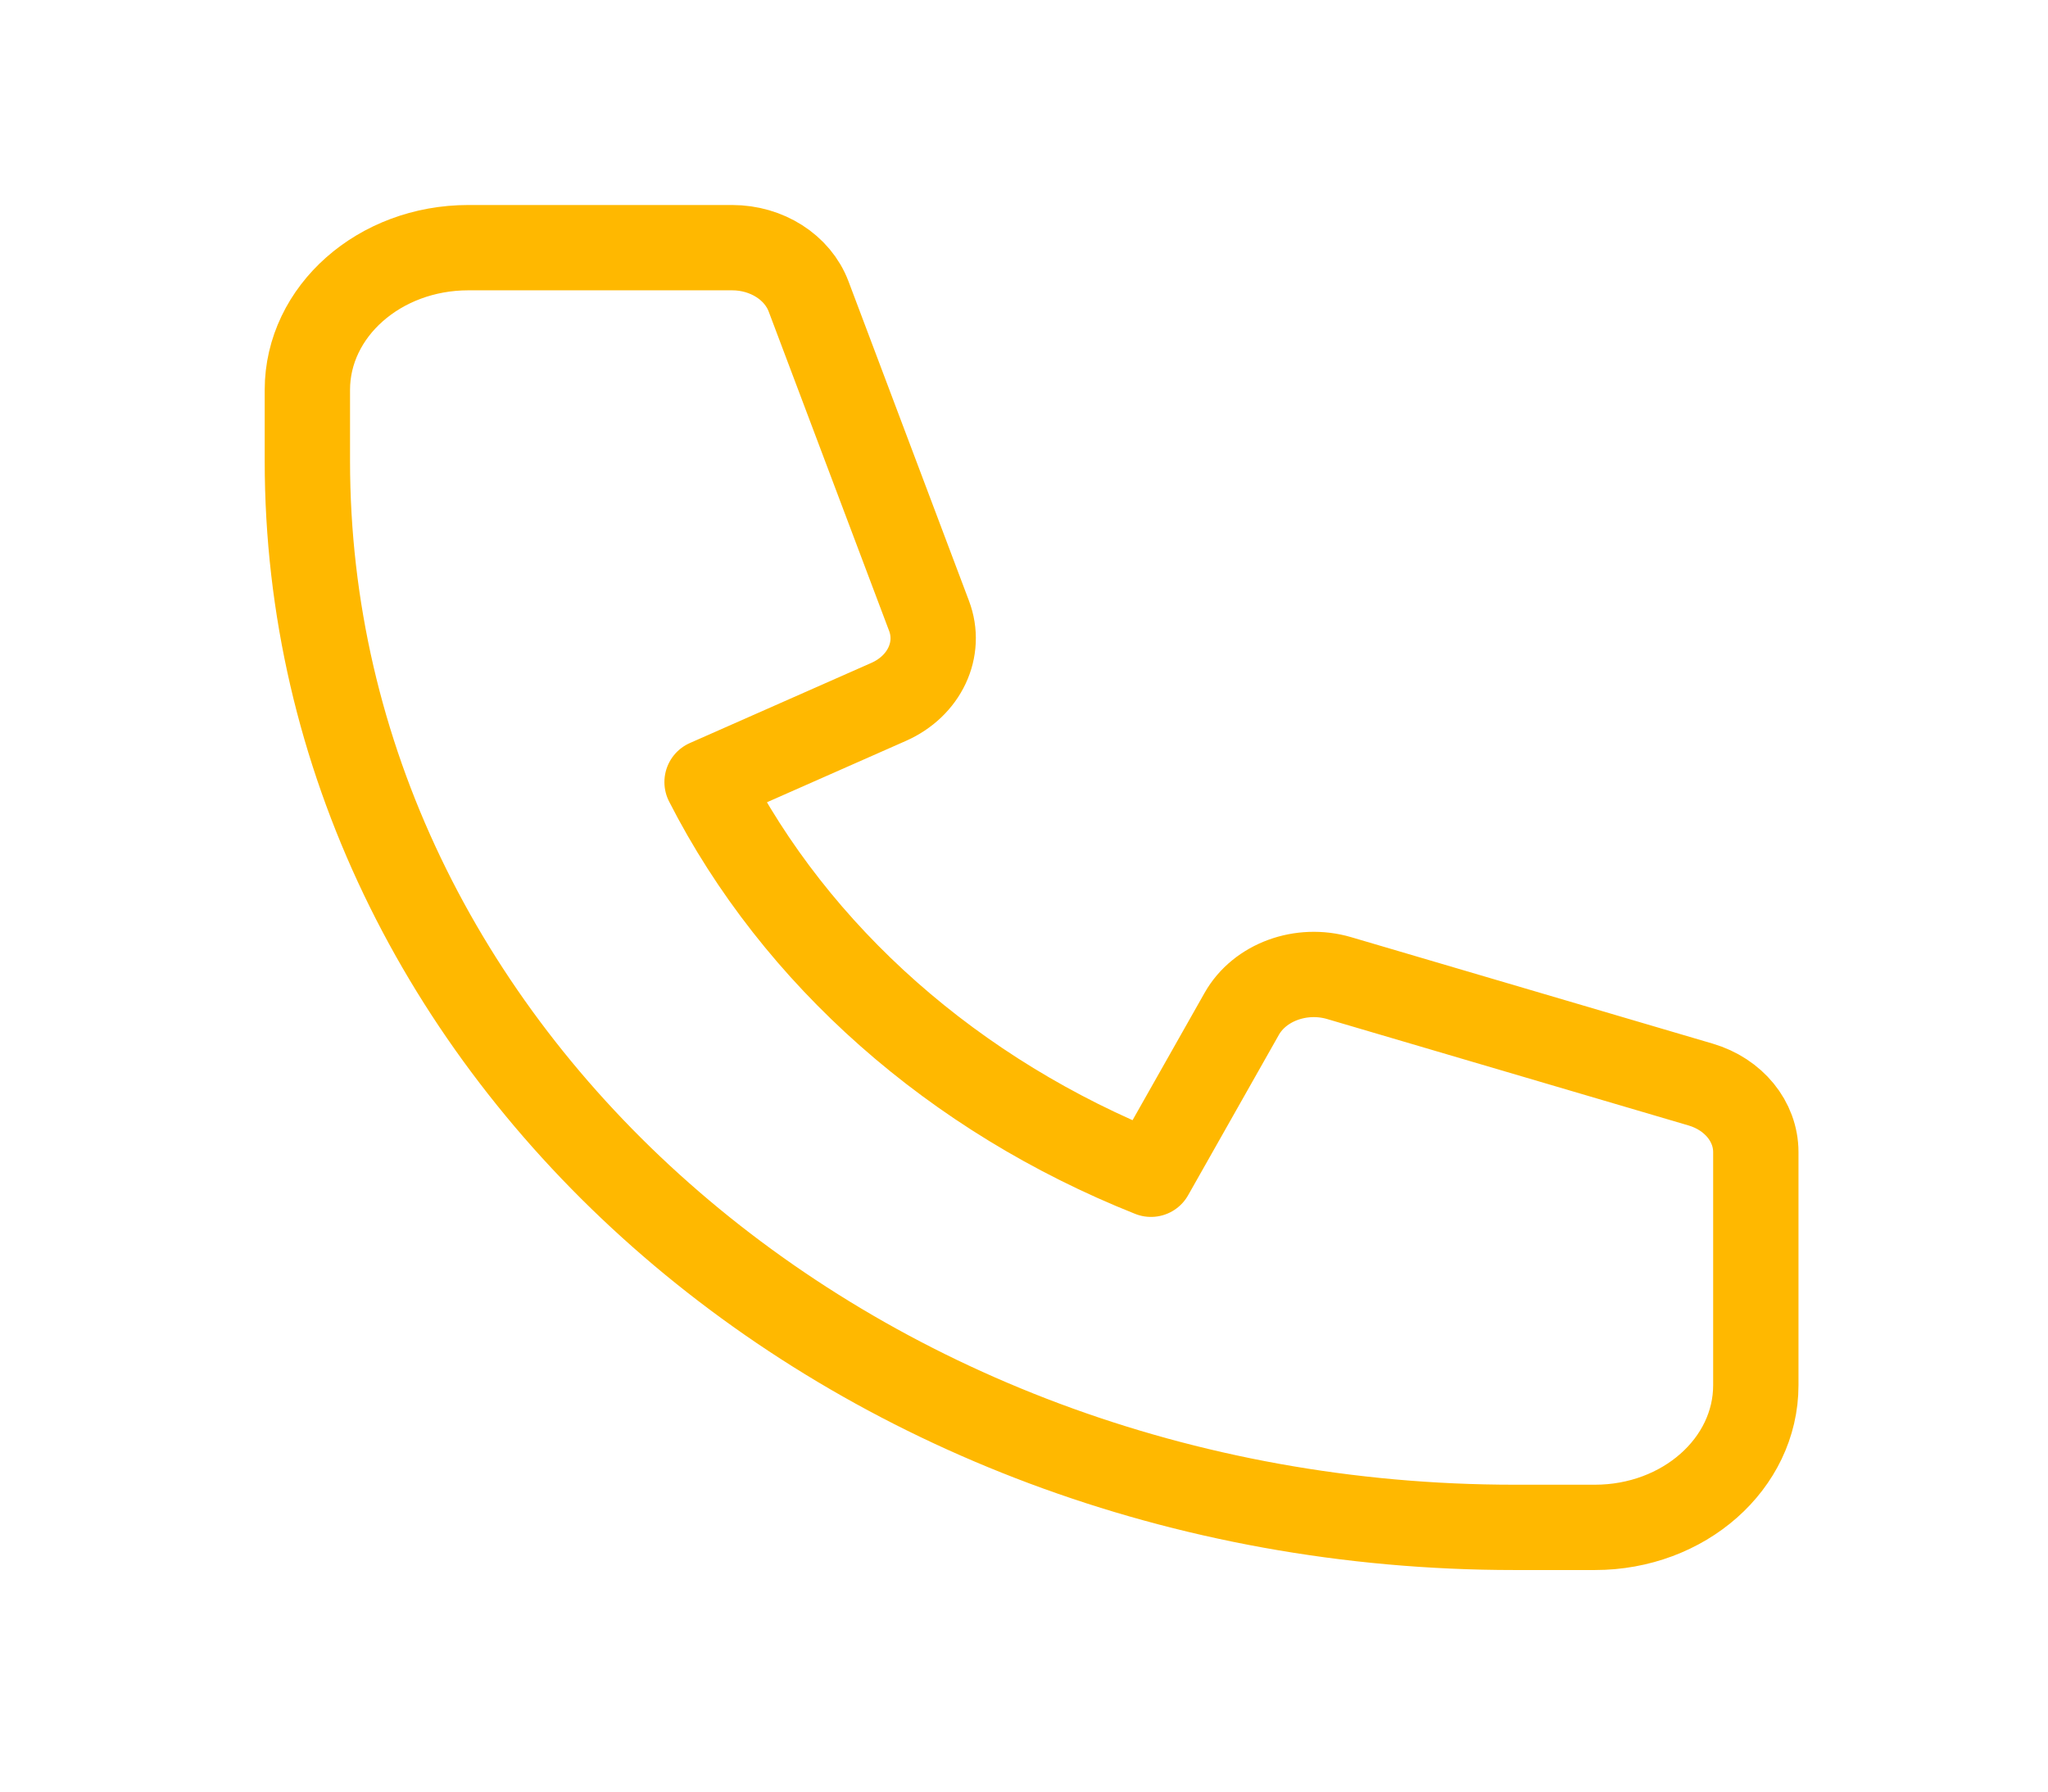 <svg width="24" height="21" viewBox="0 0 24 21" fill="none" xmlns="http://www.w3.org/2000/svg">
<path d="M3.602 4.57C3.602 3.65 4.446 2.903 5.488 2.903H8.58C8.986 2.903 9.346 3.133 9.475 3.473L10.887 7.218C11.036 7.611 10.834 8.041 10.414 8.227L8.286 9.167C9.325 11.204 11.182 12.846 13.488 13.764L14.552 11.883C14.762 11.512 15.249 11.334 15.694 11.465L19.931 12.713C20.316 12.827 20.576 13.145 20.576 13.504V16.237C20.576 17.157 19.732 17.903 18.69 17.903H17.747C9.935 17.903 3.602 12.307 3.602 5.403V4.57Z" stroke="#FFB800" stroke-linecap="round" stroke-linejoin="round"/>
</svg>
